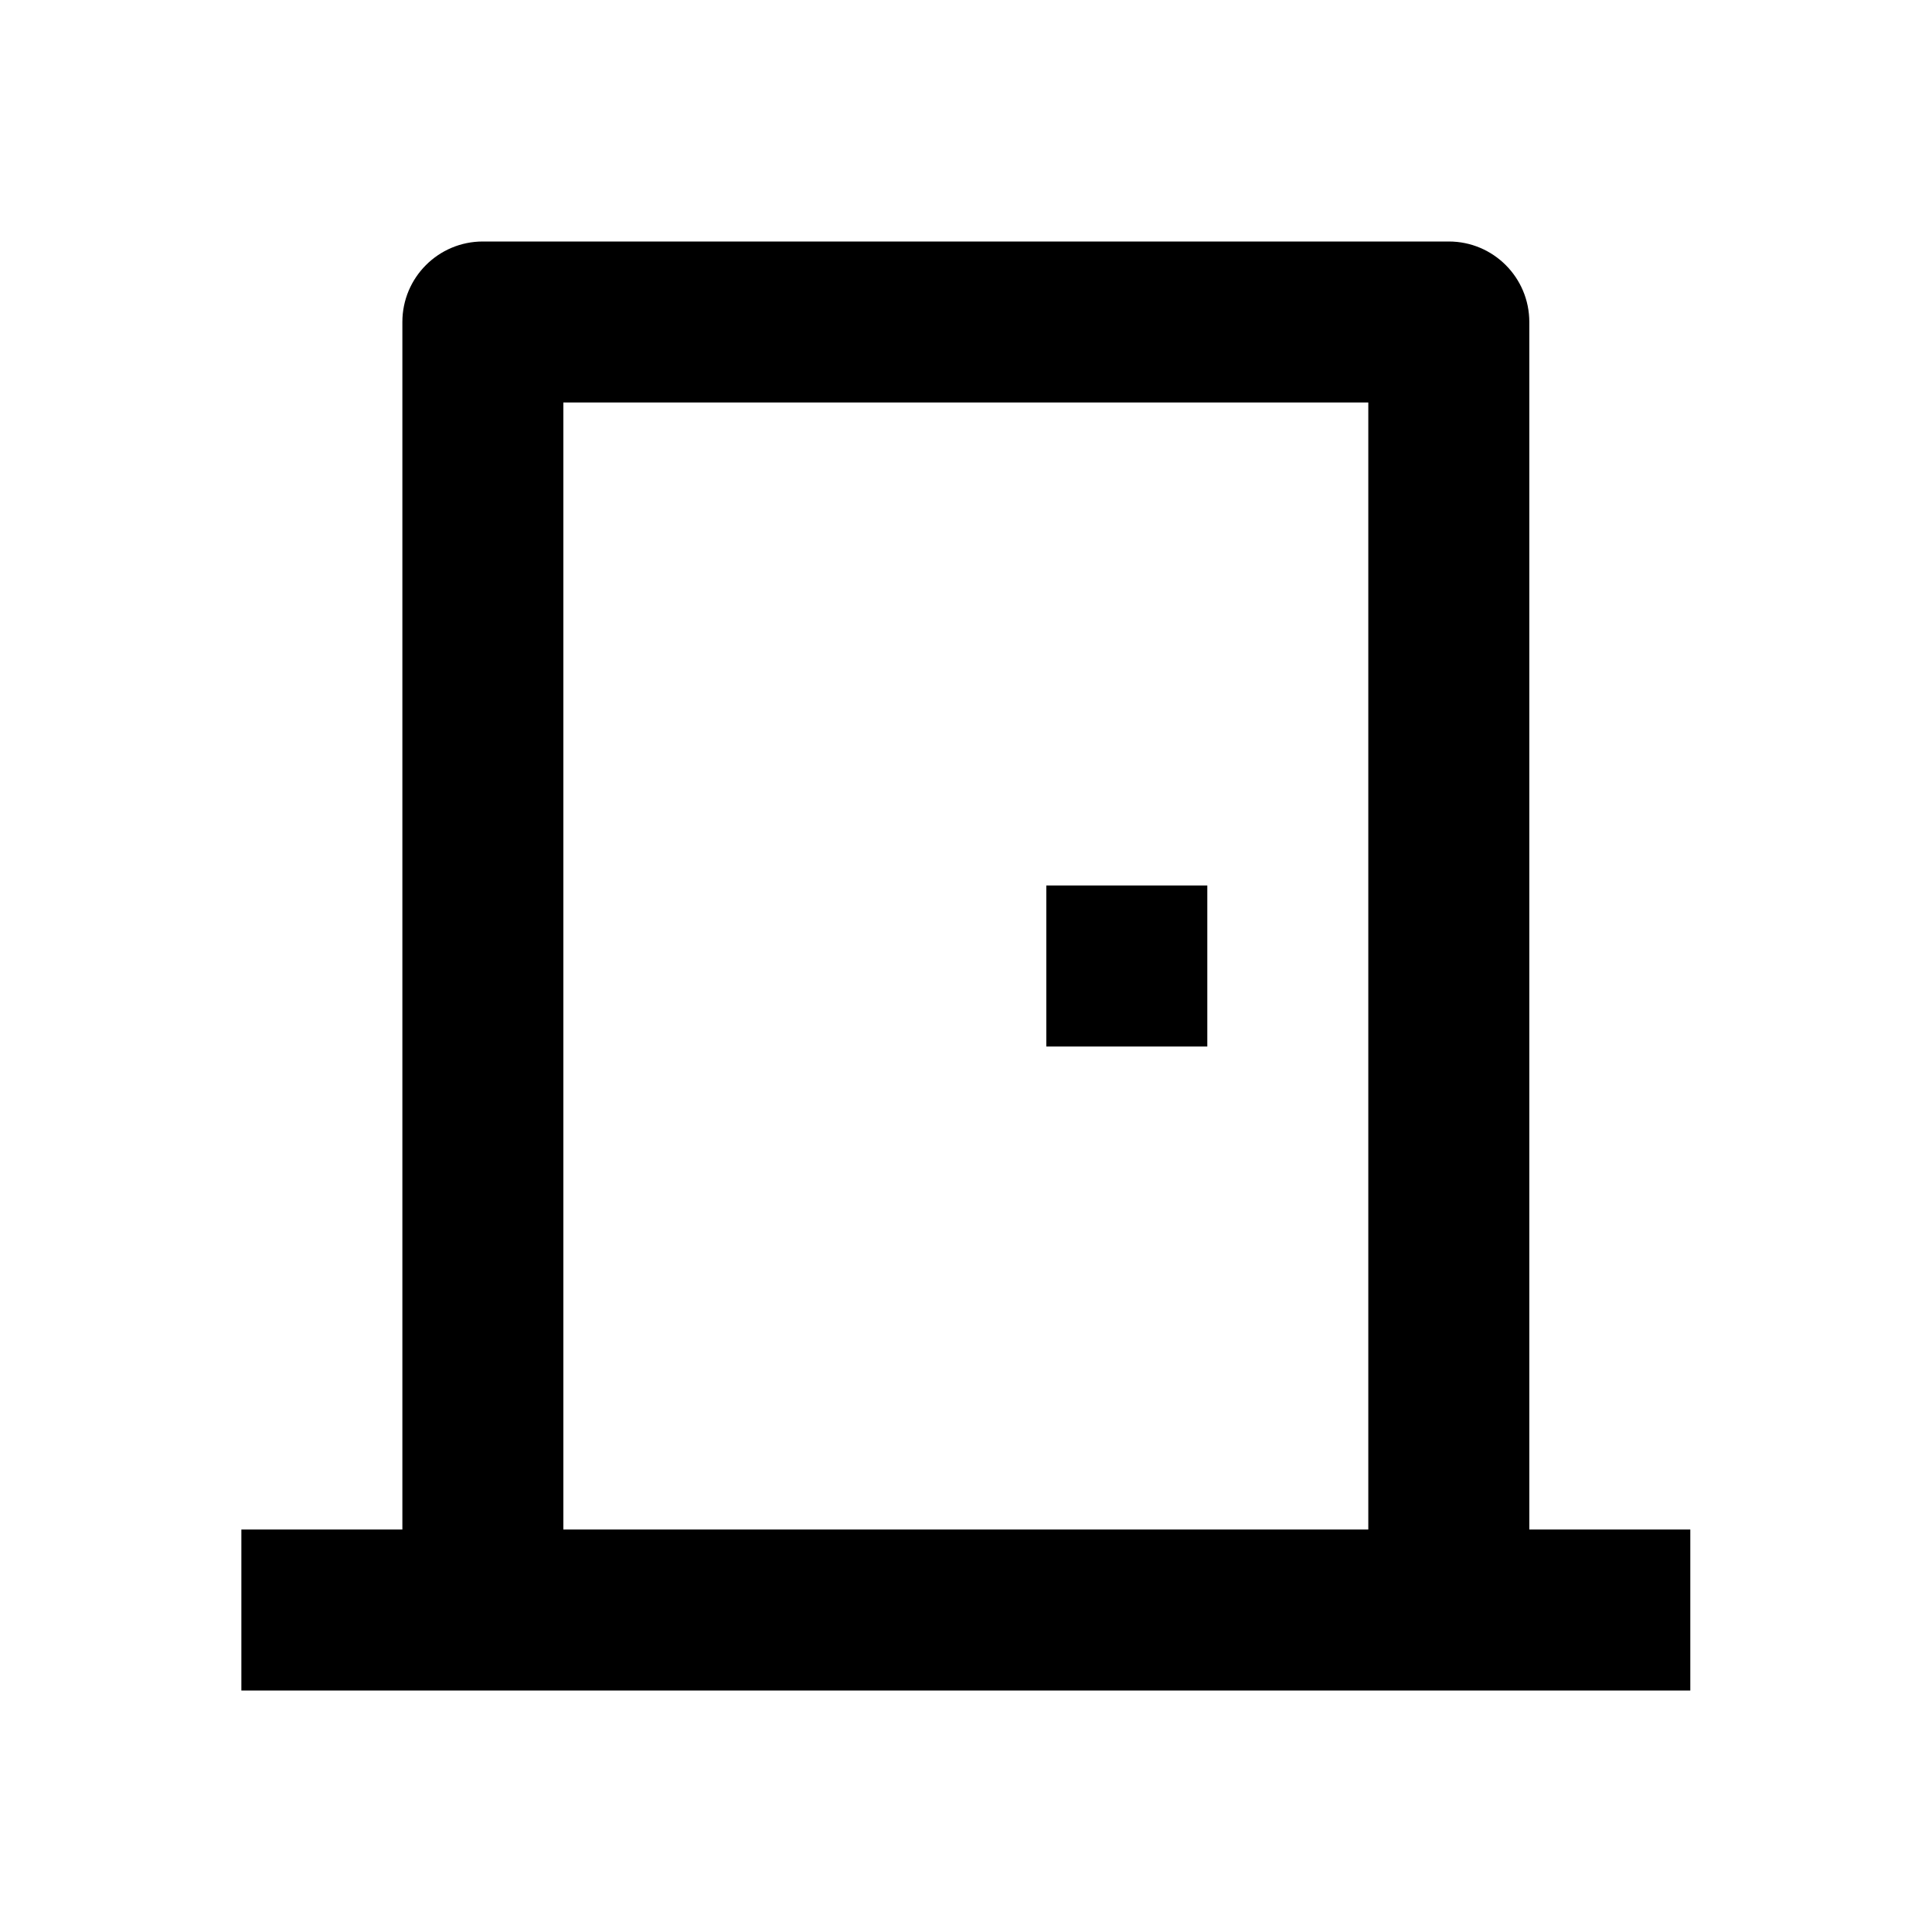 <svg width="30" height="30" viewBox="0 0 30 30" fill="none" xmlns="http://www.w3.org/2000/svg">
<path d="M3.748 26.25V23.75H6.248V5C6.248 4.31 6.807 3.75 7.498 3.75H22.497C23.188 3.75 23.747 4.31 23.747 5V23.75H26.247V26.25H3.748ZM21.247 6.25H8.748V23.75H21.247V6.25ZM18.747 13.75V16.25H16.247V13.75H18.747Z" fill="black"/>
</svg>
